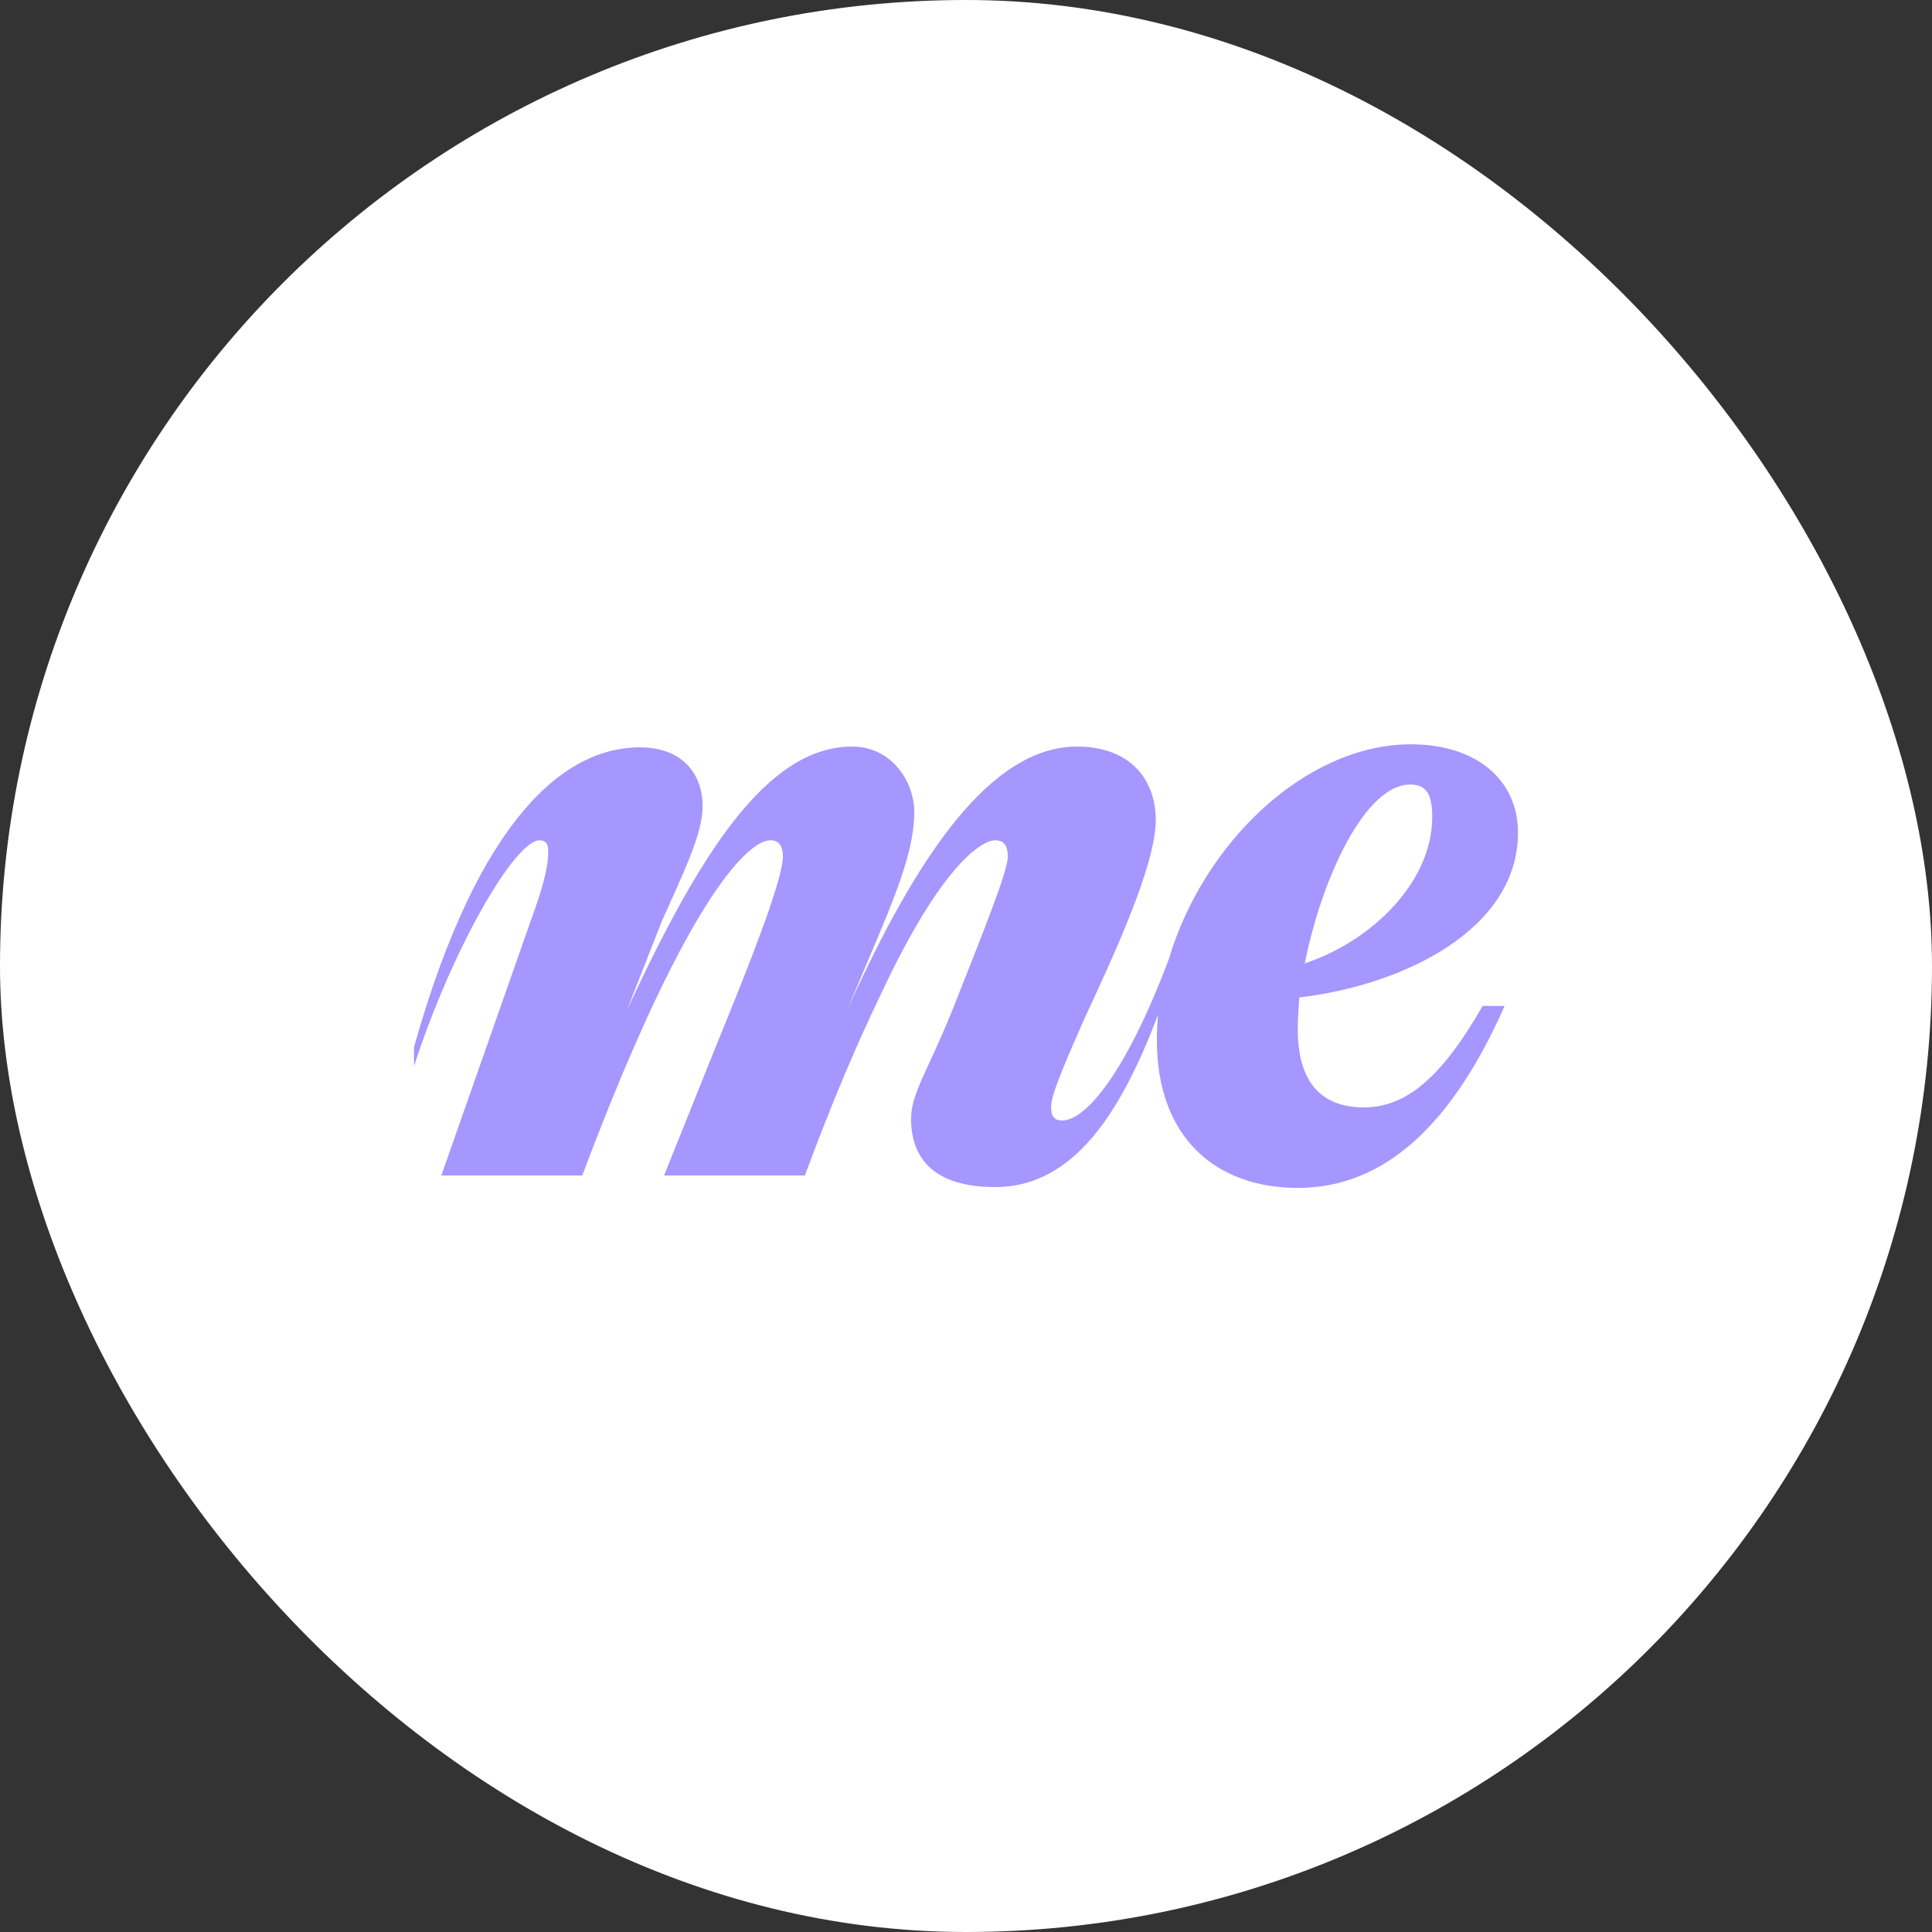 <svg width="28" height="28" viewBox="0 0 28 28" fill="none" xmlns="http://www.w3.org/2000/svg">
<rect x="0" y="0" width="28" height="28" fill="#333333" stroke="none"/>
<rect width="28" height="28" rx="14" fill="white"/>
<path d="M20.449 10.787C21.396 10.787 22 11.303 22 12.066C22 13.469 20.346 14.277 18.83 14.456C18.819 14.624 18.808 14.77 18.808 14.916C18.808 15.746 19.206 16.049 19.765 16.049C20.369 16.049 20.883 15.634 21.487 14.579H21.806C21.042 16.307 20.062 17.216 18.808 17.216C17.633 17.216 16.766 16.498 16.766 15.073C16.766 14.95 16.772 14.827 16.784 14.704C16.244 16.134 15.555 17.204 14.424 17.204C13.501 17.204 13.204 16.755 13.204 16.217C13.204 15.847 13.432 15.555 13.809 14.624C14.265 13.469 14.606 12.626 14.606 12.413C14.606 12.256 14.549 12.178 14.424 12.178C14.23 12.178 13.648 12.527 12.771 14.399C12.451 15.061 12.075 15.926 11.665 17.036H9.624L10.399 15.106C10.799 14.13 11.346 12.772 11.346 12.413C11.346 12.256 11.288 12.178 11.163 12.178C10.901 12.178 10.034 12.795 8.438 17.036H6.396L7.696 13.333C7.89 12.806 7.946 12.537 7.946 12.335C7.946 12.223 7.901 12.178 7.821 12.178C7.463 12.178 6.556 13.738 6 15.452V15.175C6.949 11.811 8.21 10.831 9.271 10.831C9.909 10.831 10.183 11.236 10.183 11.685C10.182 12.088 9.909 12.638 9.59 13.355L9.088 14.635C10.126 12.402 11.106 10.82 12.349 10.82C12.93 10.82 13.25 11.336 13.25 11.763C13.25 12.458 12.862 13.232 12.28 14.635C13.295 12.38 14.367 10.82 15.61 10.82C16.374 10.82 16.75 11.291 16.75 11.886C16.75 12.537 16.146 13.838 15.713 14.77C15.53 15.196 15.233 15.835 15.233 16.037C15.233 16.194 15.291 16.239 15.394 16.239C15.724 16.239 16.303 15.588 16.94 13.9C17.438 12.217 18.925 10.787 20.449 10.787ZM20.438 11.37C19.776 11.37 19.15 12.751 18.91 13.962C19.913 13.625 20.757 12.762 20.757 11.842C20.757 11.516 20.677 11.37 20.438 11.37Z" fill="#A696FF"/>
</svg>
